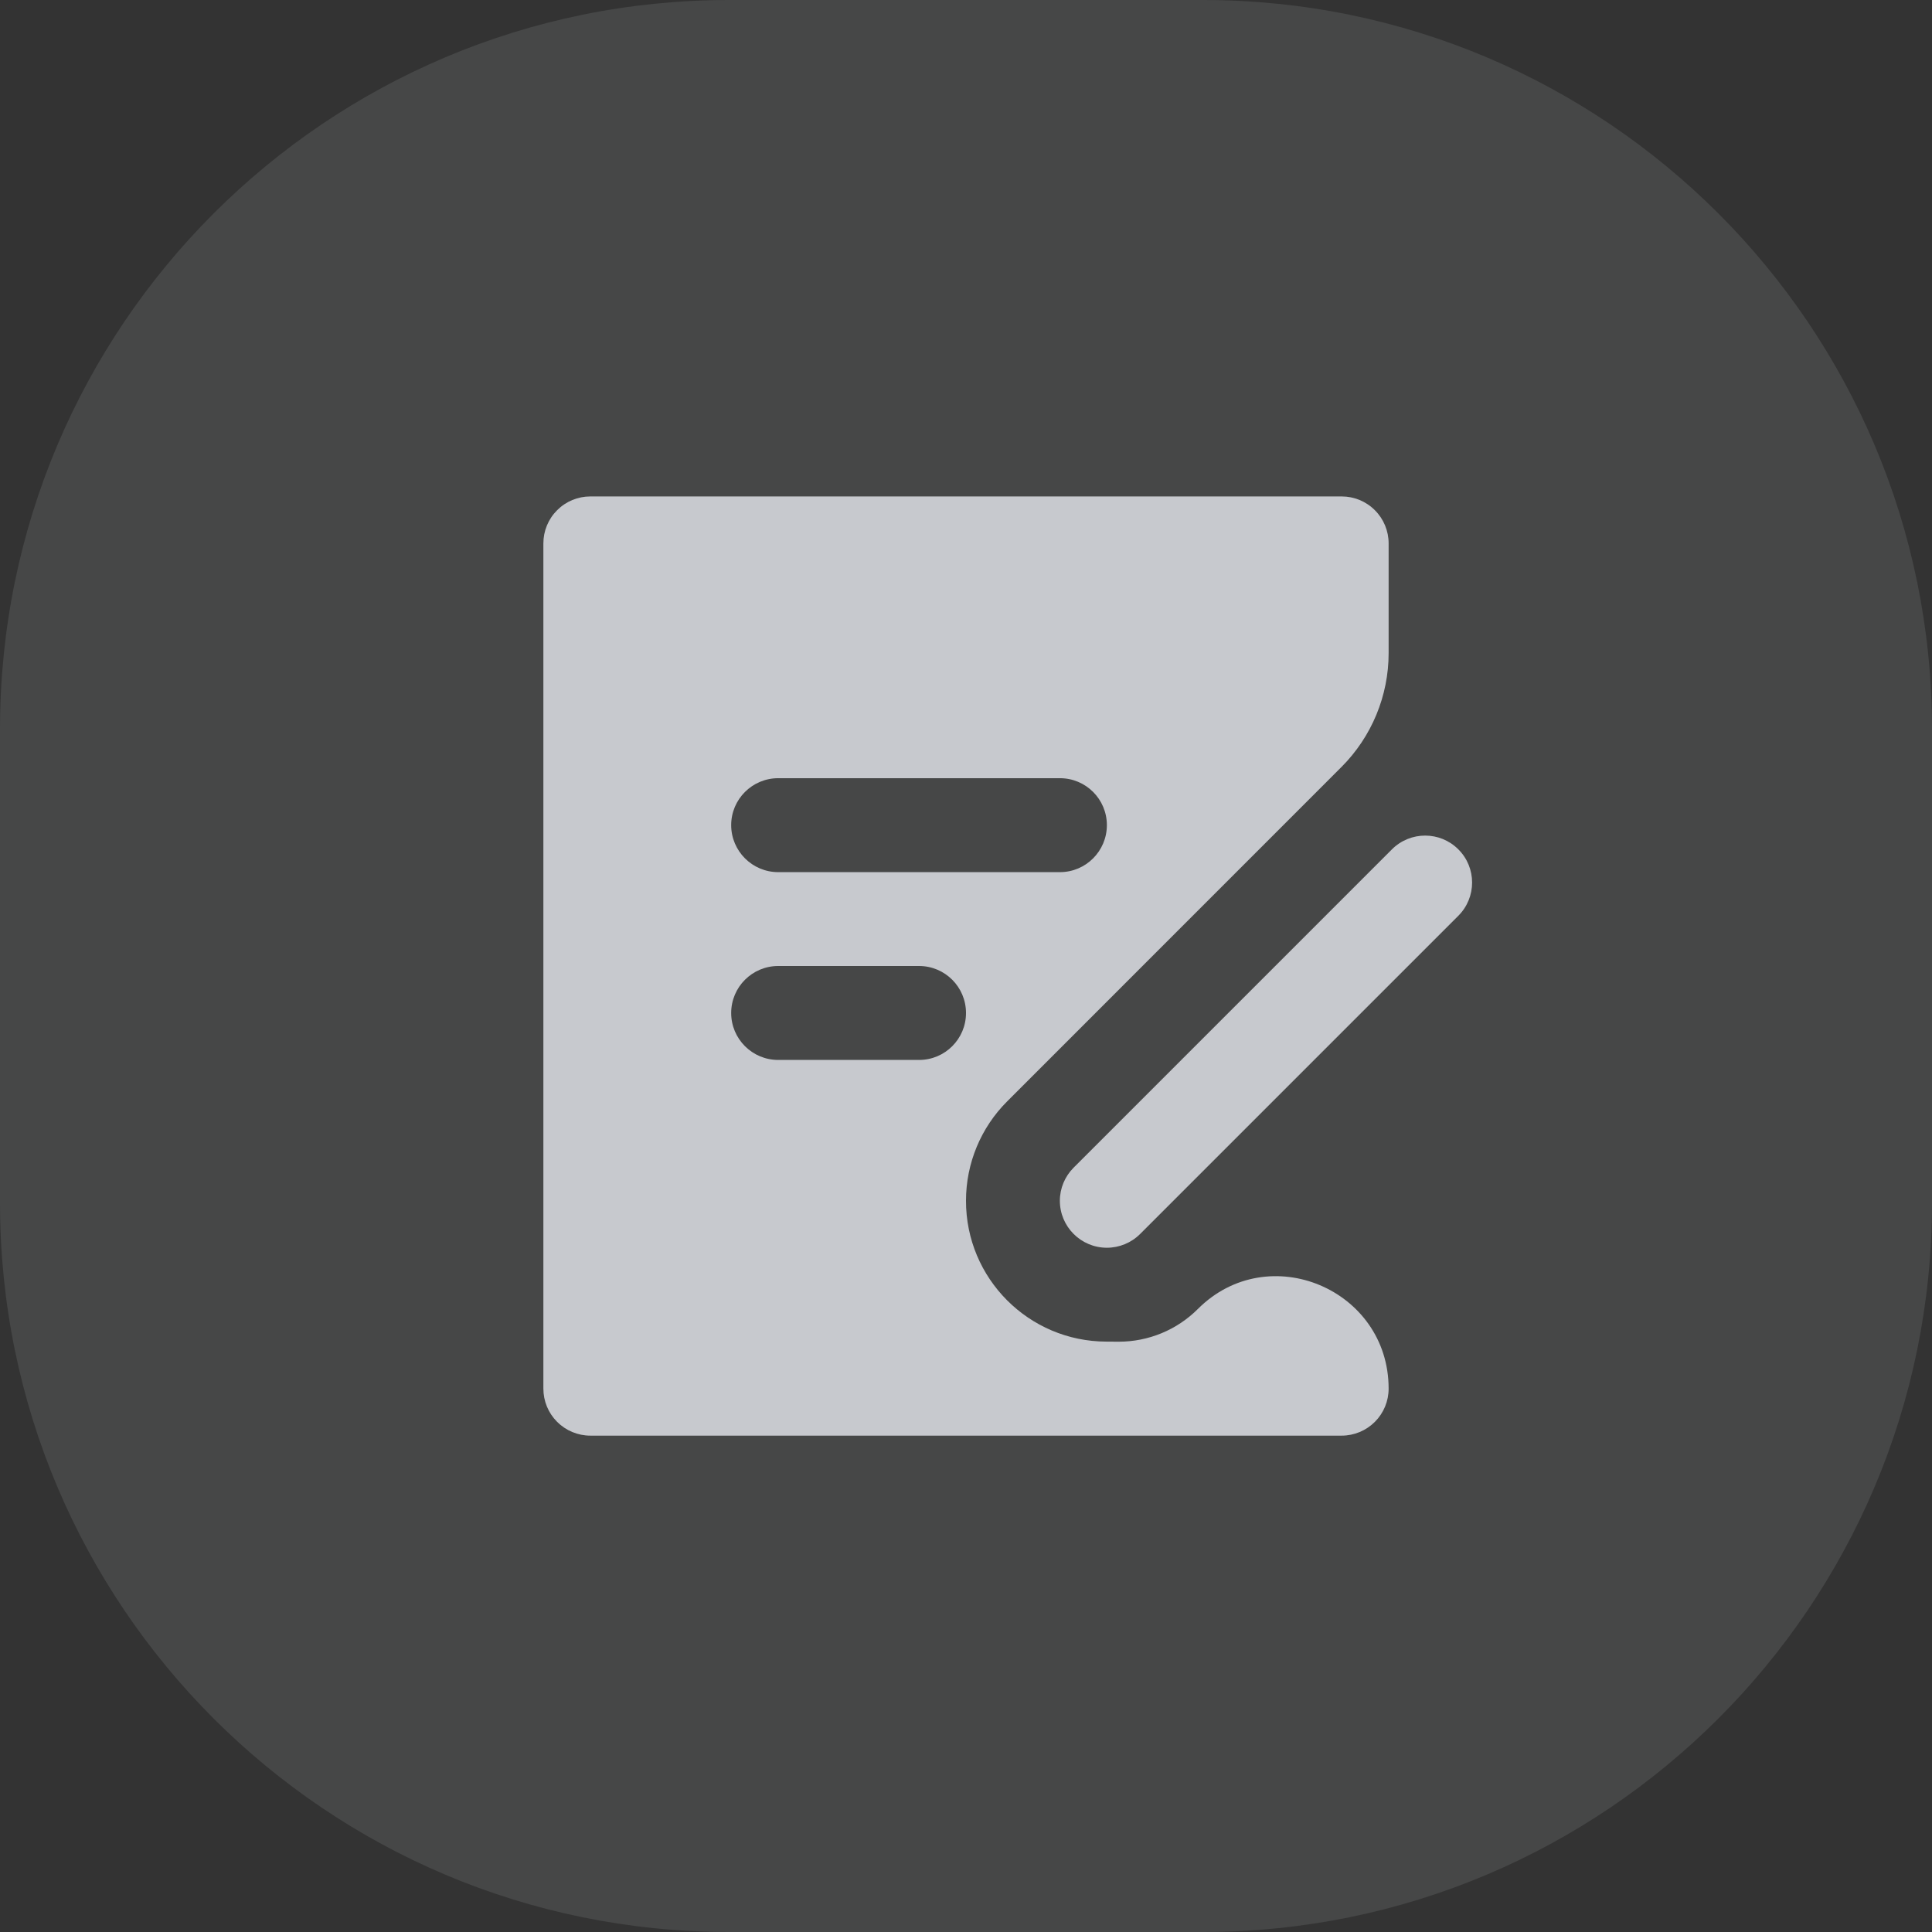 <svg width="24" height="24" viewBox="0 0 24 24" fill="none" xmlns="http://www.w3.org/2000/svg">
<rect x="0" y="0" width="24" height="24" fill="#333333" stroke="none"/>
<path opacity="0.1" d="M14.943 0H9.057C4.055 0 0 4.055 0 9.057V14.943C0 19.945 4.055 24 9.057 24H14.943C19.945 24 24 19.945 24 14.943V9.057C24 4.055 19.945 0 14.943 0Z" fill="#F4FAFF"/>
<path d="M16.667 6.167C16.821 6.167 16.97 6.228 17.079 6.338C17.189 6.447 17.25 6.596 17.25 6.75V8.114C17.25 8.644 17.039 9.153 16.664 9.528L12.512 13.681C12.184 14.008 12 14.452 12 14.915C11.998 15.881 12.78 16.665 13.746 16.666L13.898 16.667C14.267 16.667 14.62 16.521 14.881 16.26C15.755 15.386 17.25 16.014 17.25 17.25C17.25 17.405 17.189 17.553 17.079 17.663C16.97 17.772 16.821 17.834 16.667 17.834H7.333C7.179 17.834 7.03 17.772 6.921 17.663C6.811 17.553 6.75 17.405 6.75 17.25V6.75C6.75 6.596 6.811 6.447 6.921 6.338C7.03 6.228 7.179 6.167 7.333 6.167H16.667ZM17.291 10.551C17.519 10.323 17.889 10.323 18.116 10.551C18.344 10.778 18.344 11.148 18.116 11.376L14.163 15.329C14.053 15.439 13.904 15.5 13.749 15.5C13.427 15.499 13.166 15.238 13.166 14.916C13.166 14.762 13.228 14.614 13.337 14.505L17.291 10.551ZM12 12.584C12 12.261 11.739 12 11.417 12H9.667C9.345 12 9.083 12.261 9.083 12.584C9.083 12.906 9.345 13.167 9.667 13.167H11.417C11.739 13.167 12 12.906 12 12.584ZM13.75 10.25C13.75 9.928 13.489 9.667 13.167 9.667H9.667C9.345 9.667 9.083 9.928 9.083 10.25C9.083 10.572 9.345 10.834 9.667 10.834H13.167C13.489 10.834 13.75 10.572 13.75 10.25Z" fill="#C7C9CE"/>
</svg>
